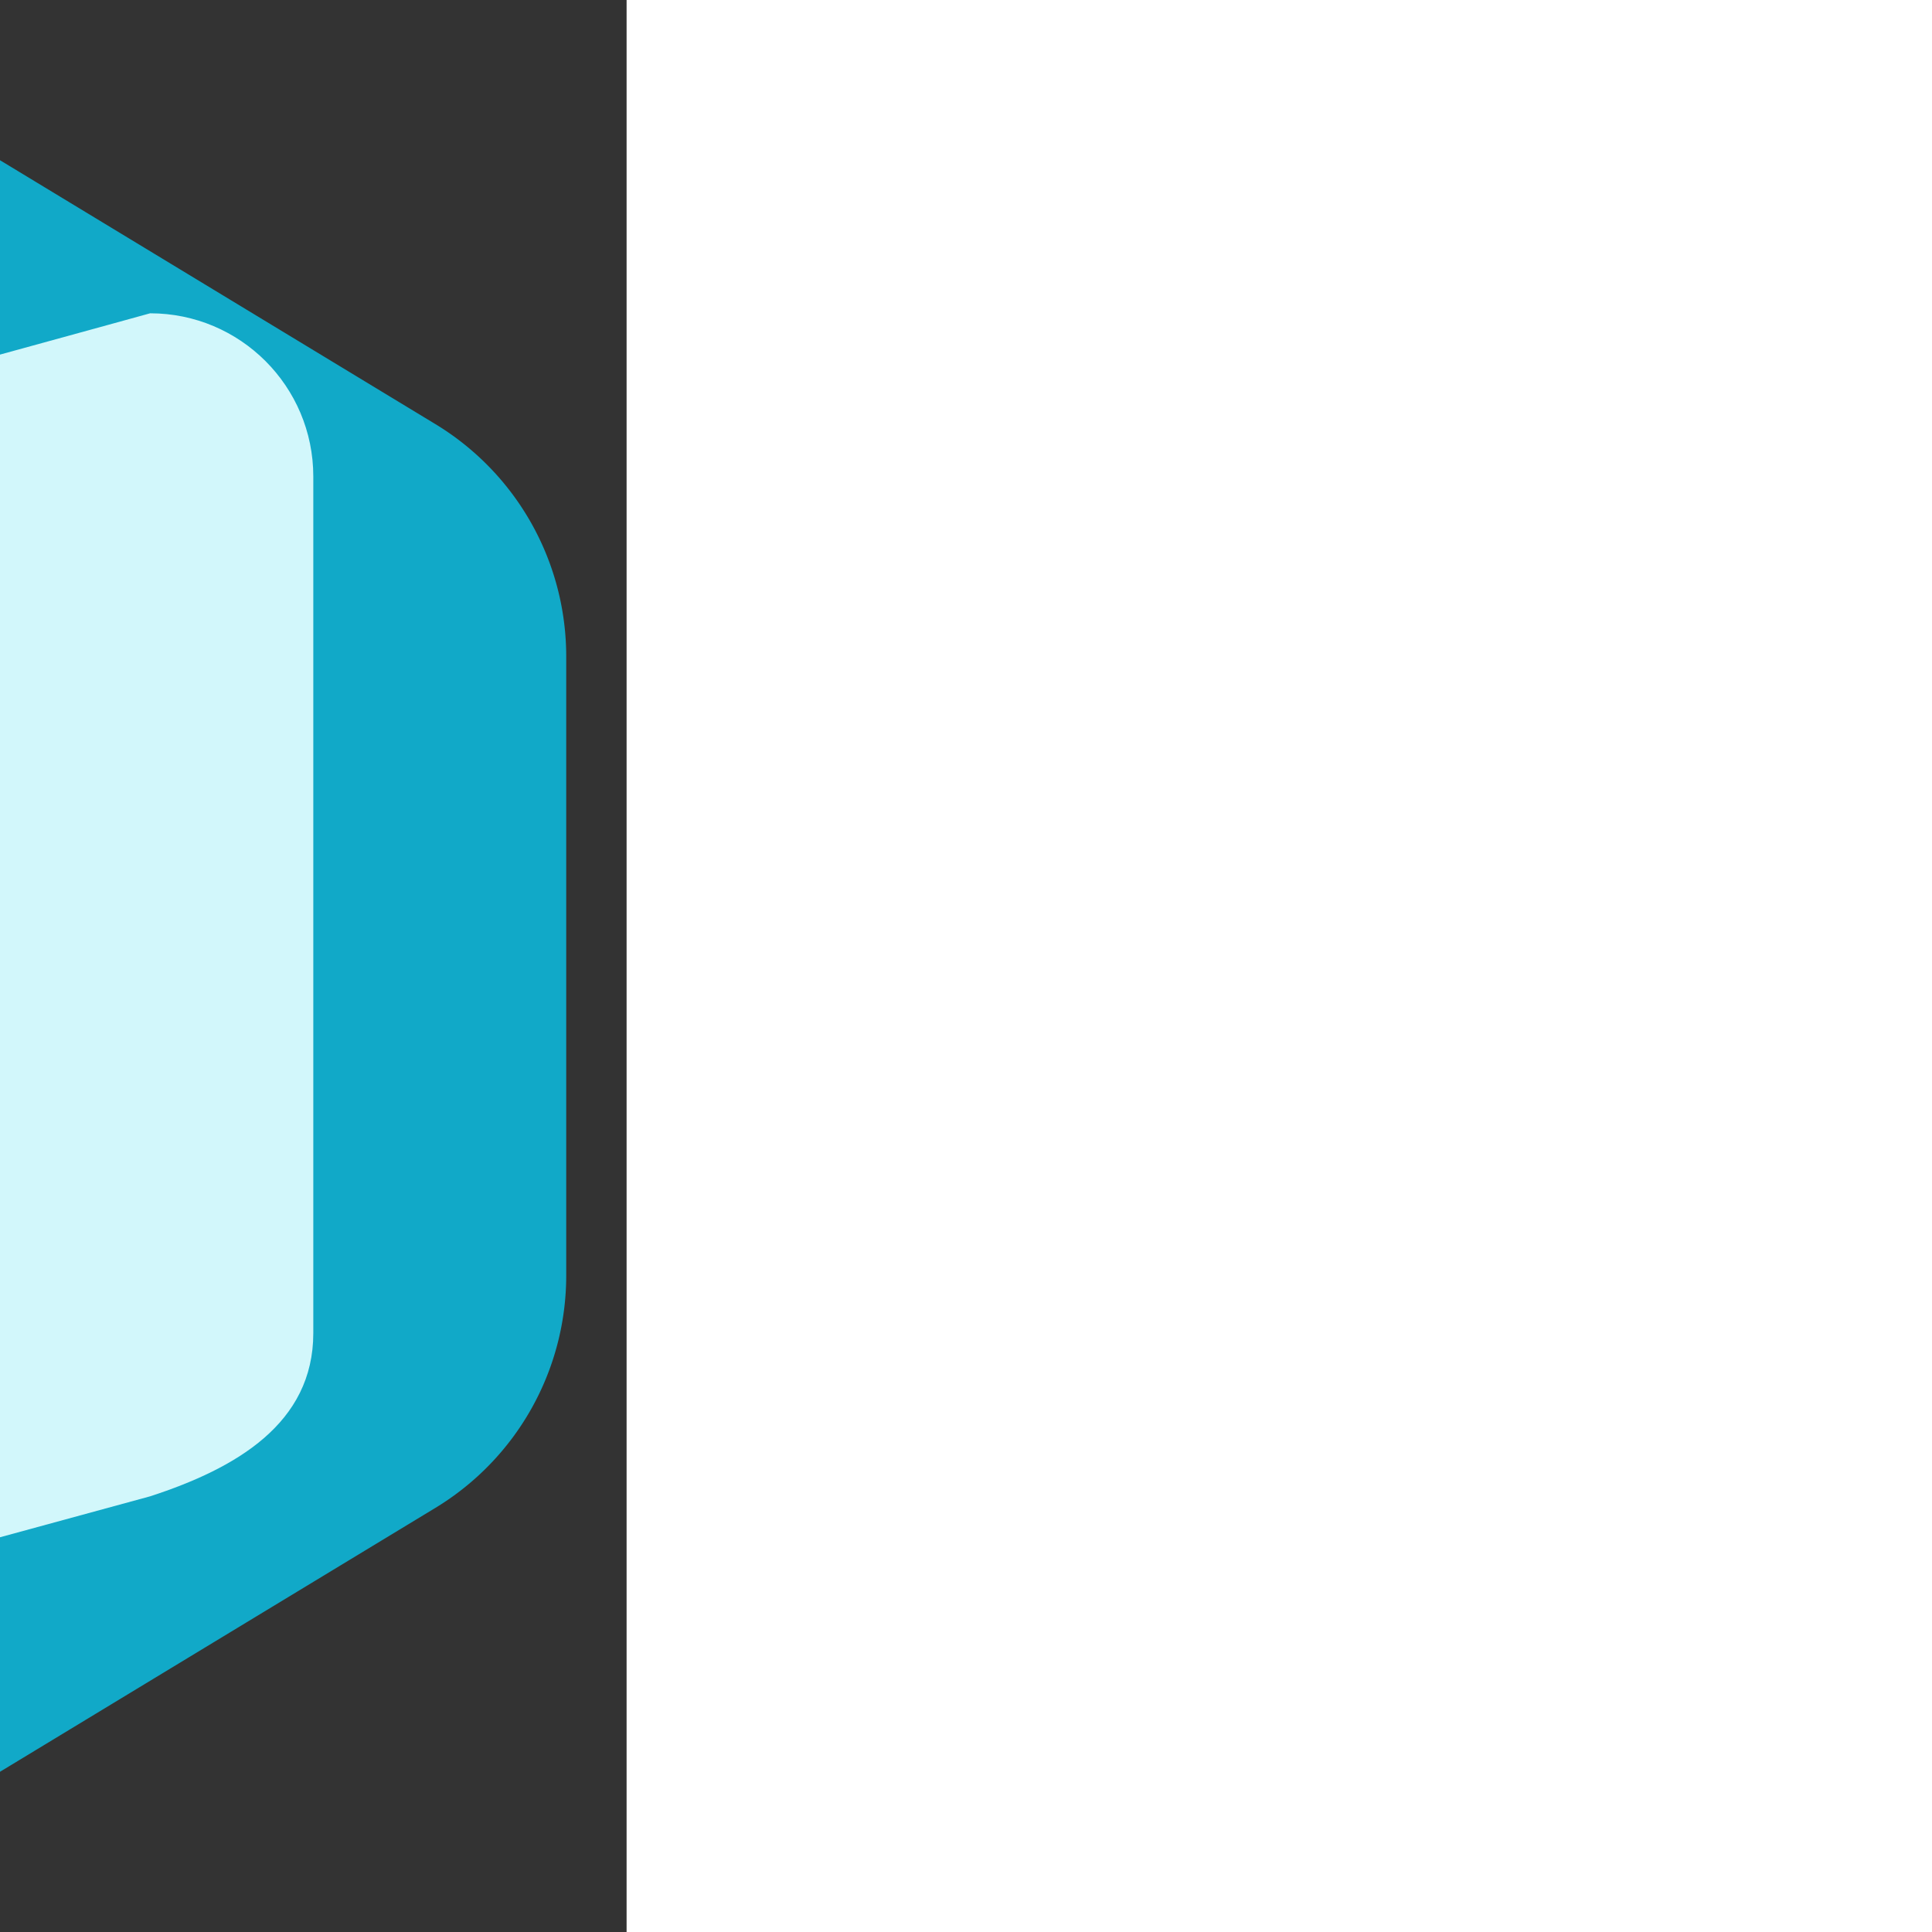 <svg width="100px" height="100px" viewBox="-7.68 -7.68 47.36 47.36" version="1.1" xmlns="http://www.w3.org/2000/svg" xmlns:xlink="http://www.w3.org/1999/xlink" xmlns:sketch="http://www.bohemiancoding.com/sketch/ns" fill="#000000" stroke="#000000" transform="matrix(-1, 0, 0, 1, 0, 0)rotate(0)"><rect x="-7.68" y="-7.68" width="47.36" height="47.36" fill="#333333" stroke="none"/><g id="SVGRepo_bgCarrier" stroke-width="0"><path transform="translate(-7.68, -7.68), scale(2.96)" fill="#11a9c8" d="M9.166.33a2.25 2.25 0 00-2.332 0l-5.25 3.182A2.25 2.25 0 00.5 5.436v5.128a2.25 2.25 0 001.084 1.924l5.25 3.182a2.25 2.25 0 002.332 0l5.25-3.182a2.25 2.25 0 001.084-1.924V5.436a2.25 2.25 0 00-1.084-1.924L9.166.33z" strokewidth="0"></path></g><g id="SVGRepo_tracerCarrier" stroke-linecap="round" stroke-linejoin="round" stroke="#CCCCCC" stroke-width="0.064"></g><g id="SVGRepo_iconCarrier"> <title>book-album</title> <desc>Created with Sketch Beta.</desc> <defs> </defs> <g id="Page-1" stroke-width="0" fill="none" fill-rule="evenodd" sketch:type="MSPage"> <g id="Icon-Set-Filled" sketch:type="MSLayerGroup" transform="translate(-414, -101)" fill="#d2f7fb"> <path d="M418,101 C415.791,101 414,102.791 414,105 L414,126 C414,128.209 415.885,129.313 418,130 L429,133 L429,104 C423.988,102.656 418,101 418,101 L418,101 Z M442,101 C442,101 436.212,102.594 430.951,104 L431,104 L431,133 C436.617,131.501 442,130 442,130 C444.053,129.469 446,128.209 446,126 L446,105 C446,102.791 444.209,101 442,101 L442,101 Z" id="book-album" sketch:type="MSShapeGroup"> </path> </g> </g> </g></svg>